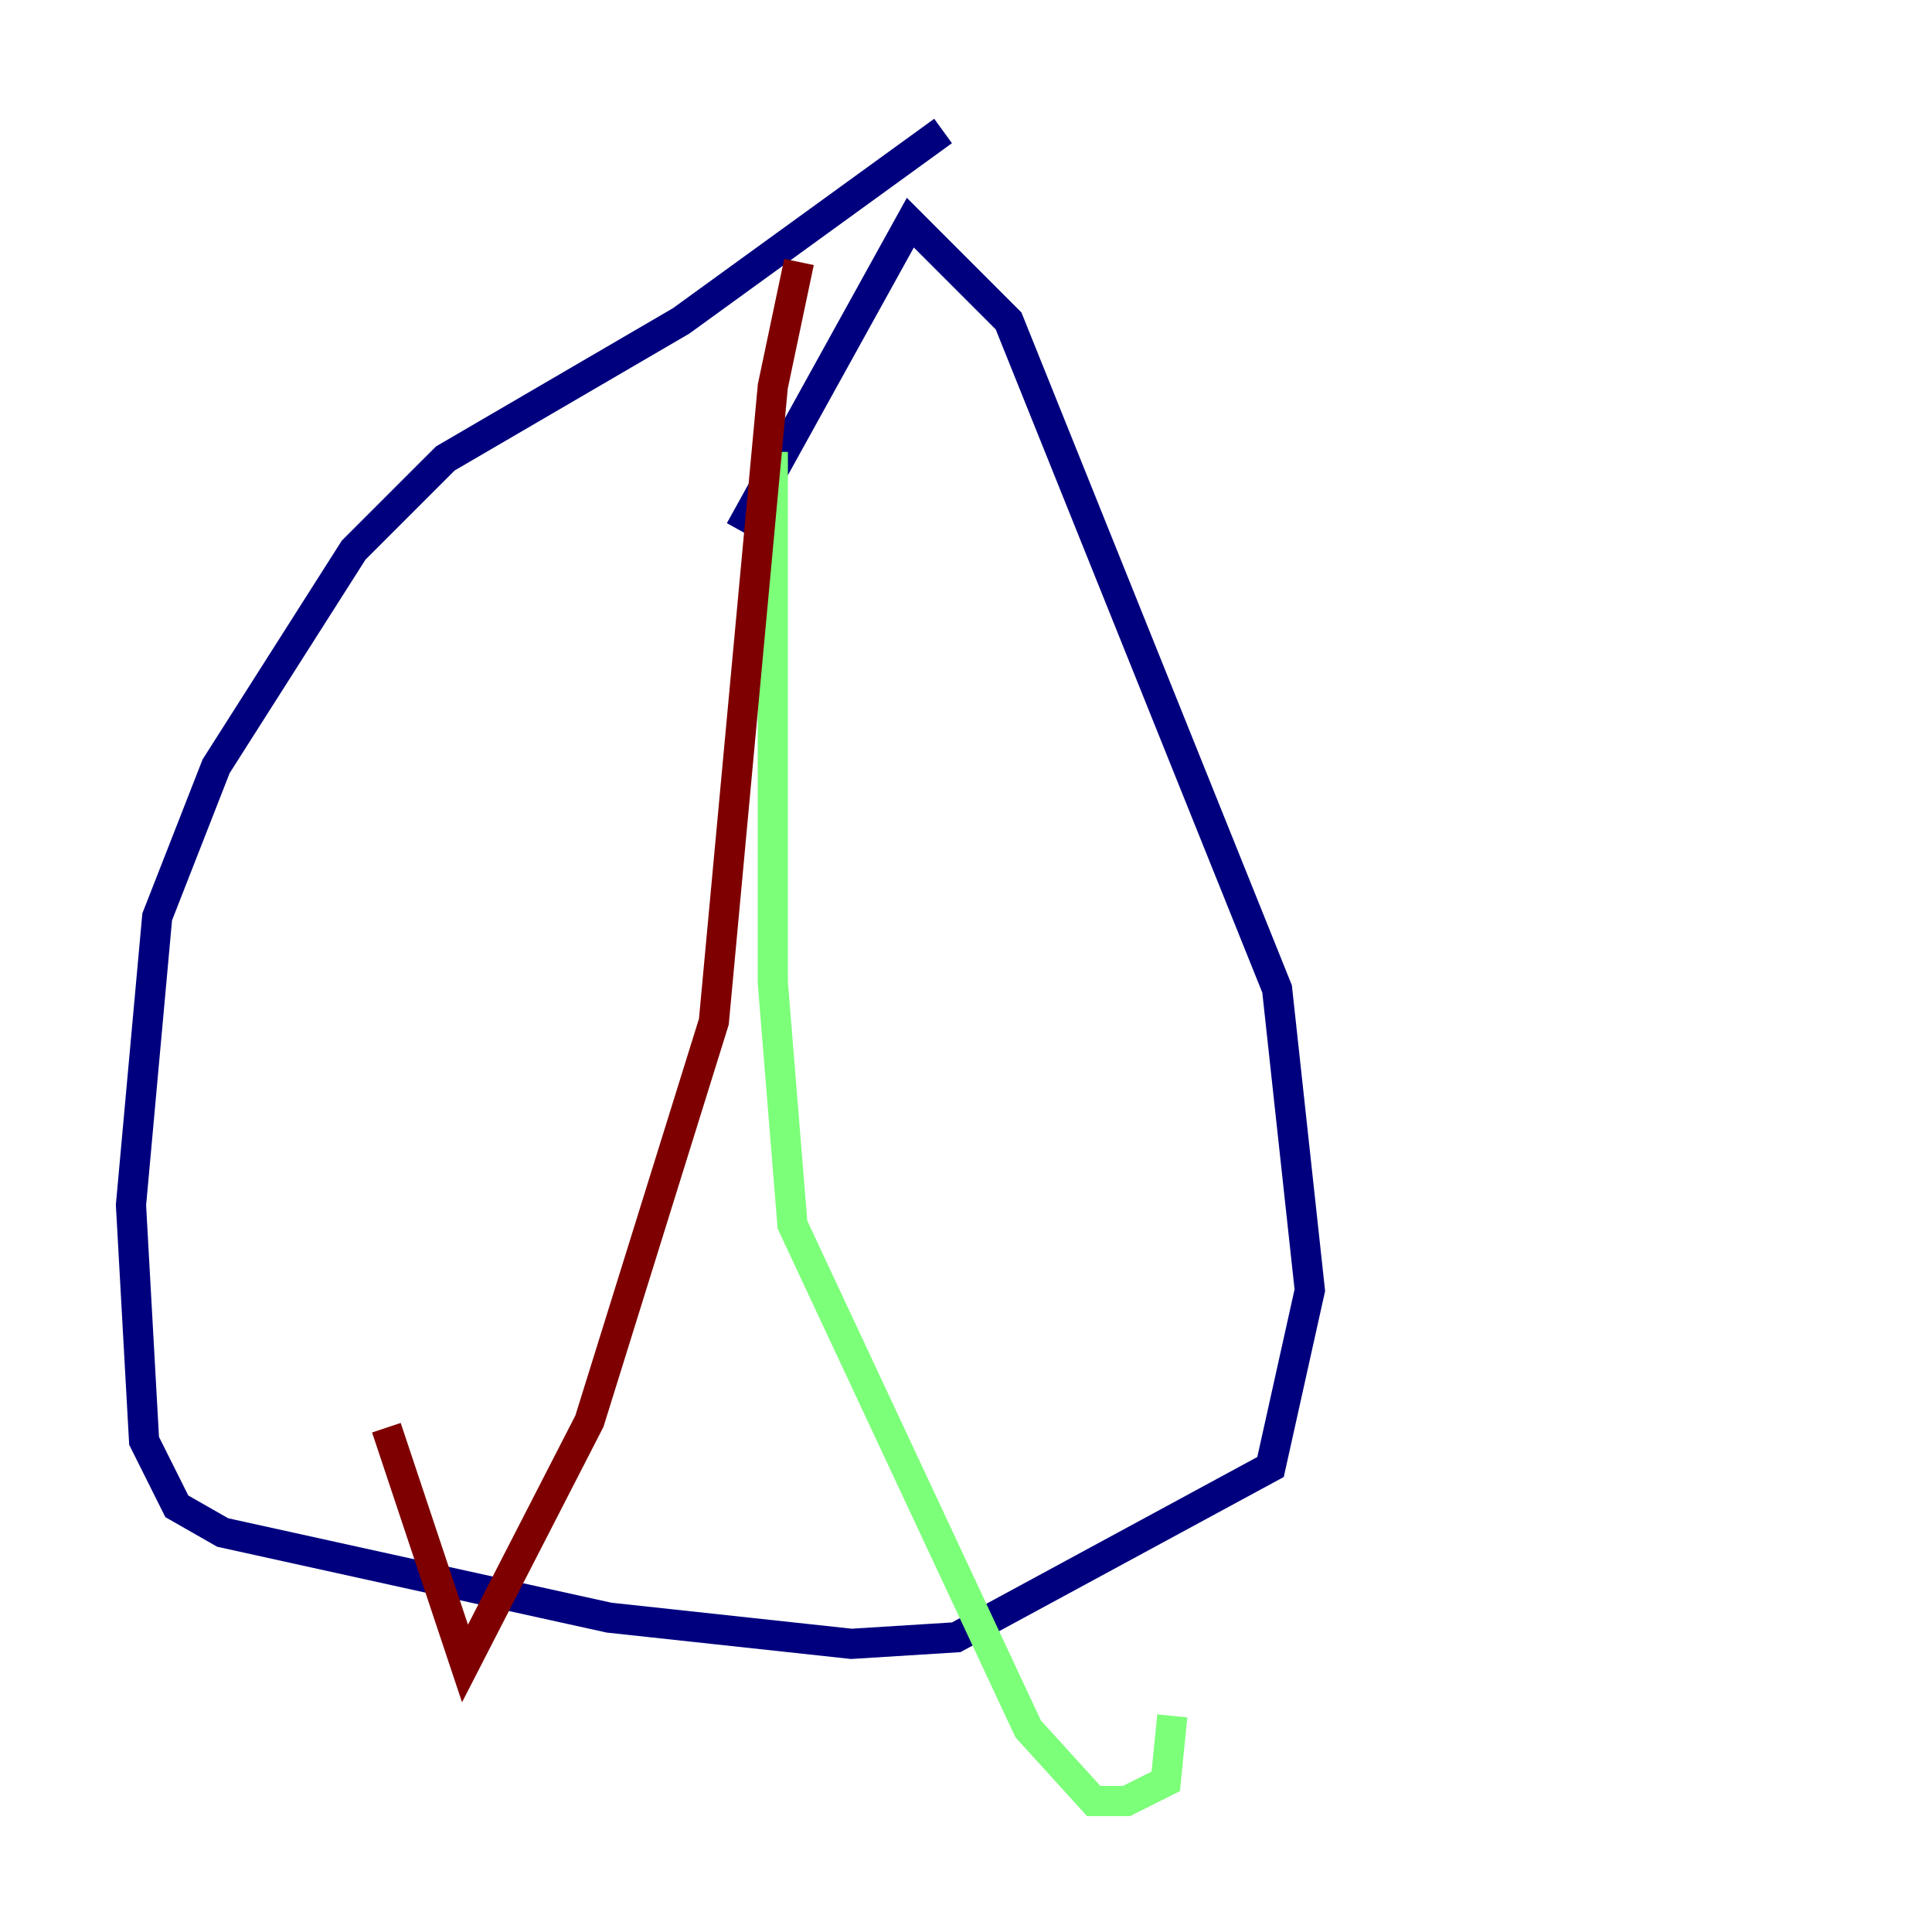 <?xml version="1.0" encoding="utf-8" ?>
<svg baseProfile="tiny" height="128" version="1.2" viewBox="0,0,128,128" width="128" xmlns="http://www.w3.org/2000/svg" xmlns:ev="http://www.w3.org/2001/xml-events" xmlns:xlink="http://www.w3.org/1999/xlink"><defs /><polyline fill="none" points="62.481,8.678 45.125,21.261 29.505,30.373 23.43,36.447 14.319,50.766 10.414,60.746 8.678,79.837 9.546,95.458 11.715,99.797 14.752,101.532 40.352,107.173 56.407,108.909 63.349,108.475 84.176,97.193 86.78,85.478 84.61,65.519 66.82,21.261 60.312,14.752 49.031,35.146" stroke="#00007f" stroke-width="2" /><polyline fill="none" points="51.2,29.939 51.2,65.085 52.502,81.139 68.122,114.549 72.461,119.322 74.63,119.322 77.234,118.02 77.668,113.681" stroke="#7cff79" stroke-width="2" /><polyline fill="none" points="52.936,17.356 51.2,25.6 47.295,67.688 39.051,94.156 30.807,110.21 25.6,94.59" stroke="#7f0000" stroke-width="2" /></svg>